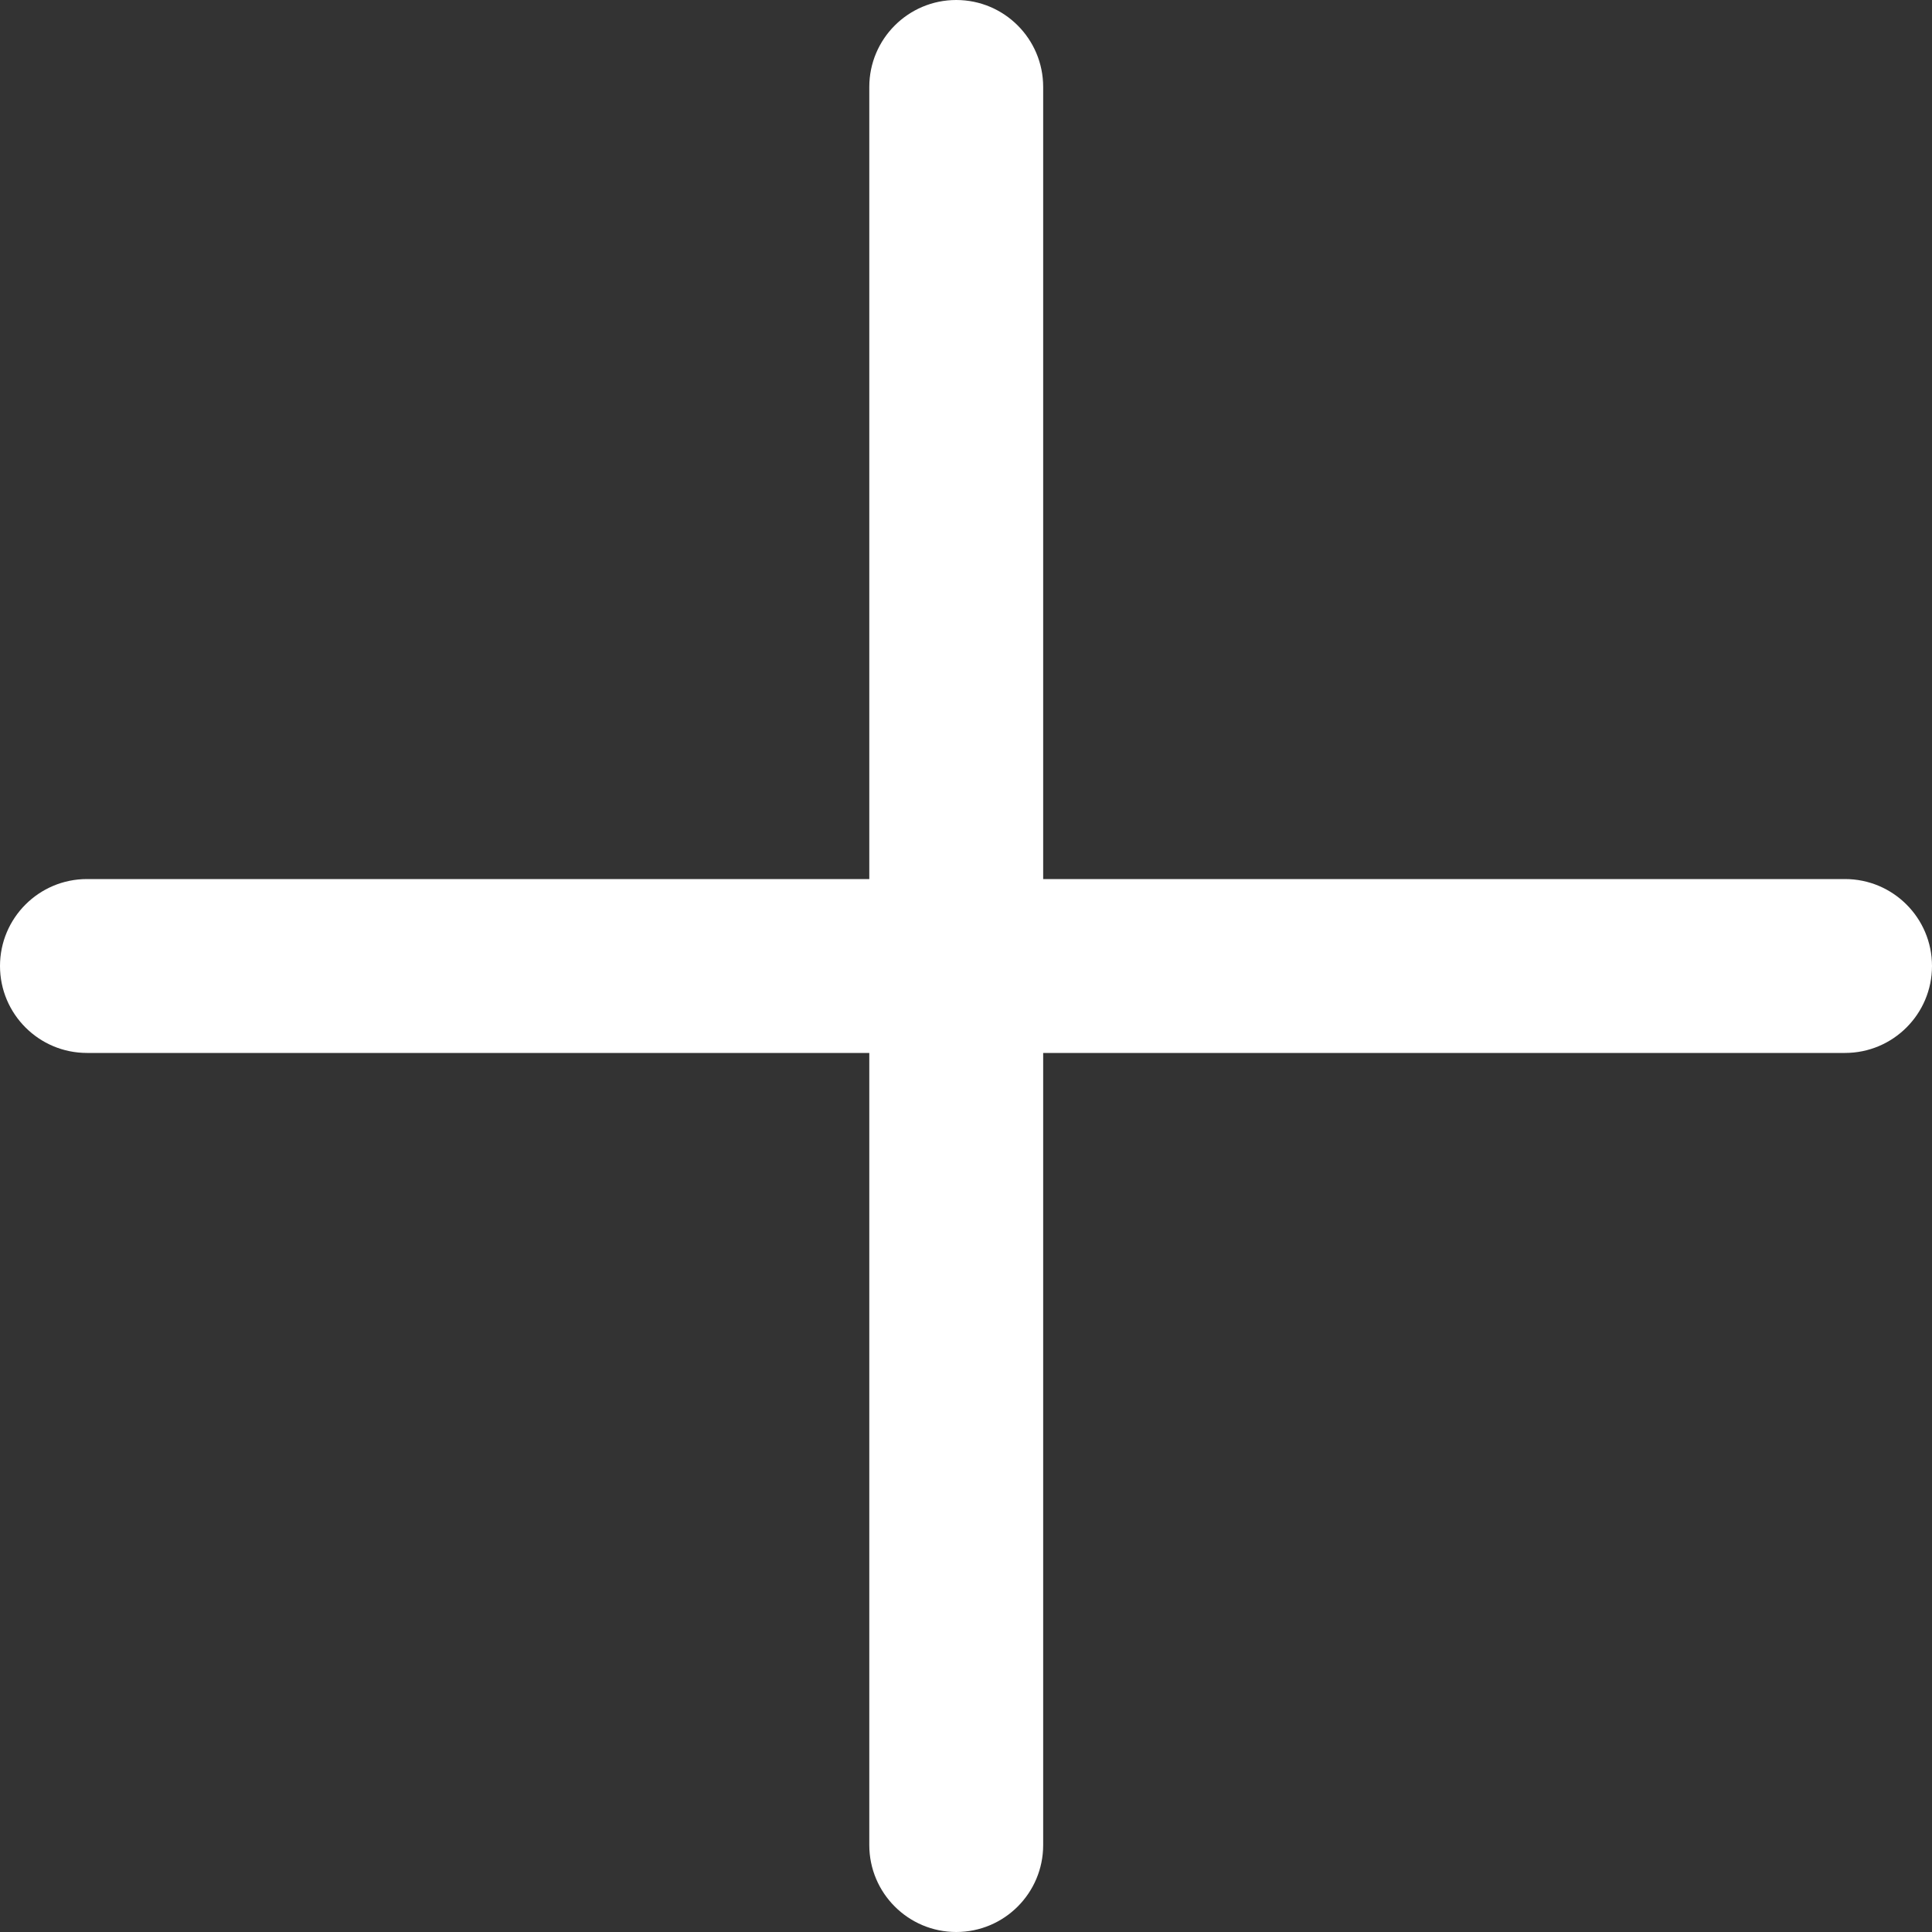 <svg width="18" height="18" viewBox="0 0 18 18" fill="white"
  xmlns="http://www.w3.org/2000/svg">
  <rect x="0" y="0" width="18" height="18" fill="#333333" stroke="none"/>
  <path fill-rule="evenodd" clip-rule="evenodd" d="M8.909 0C8.462 0 8.099 0.363 8.099 0.81V8.19H0.81C0.363 8.19 0 8.553 0 9C0 9.447 0.363 9.81 0.81 9.81H8.099V17.19C8.099 17.637 8.462 18 8.909 18C9.357 18 9.719 17.637 9.719 17.19V9.81H17.19C17.637 9.81 18 9.447 18 9C18 8.553 17.637 8.19 17.19 8.19H9.719V0.81C9.719 0.363 9.357 0 8.909 0Z"/>
</svg>
